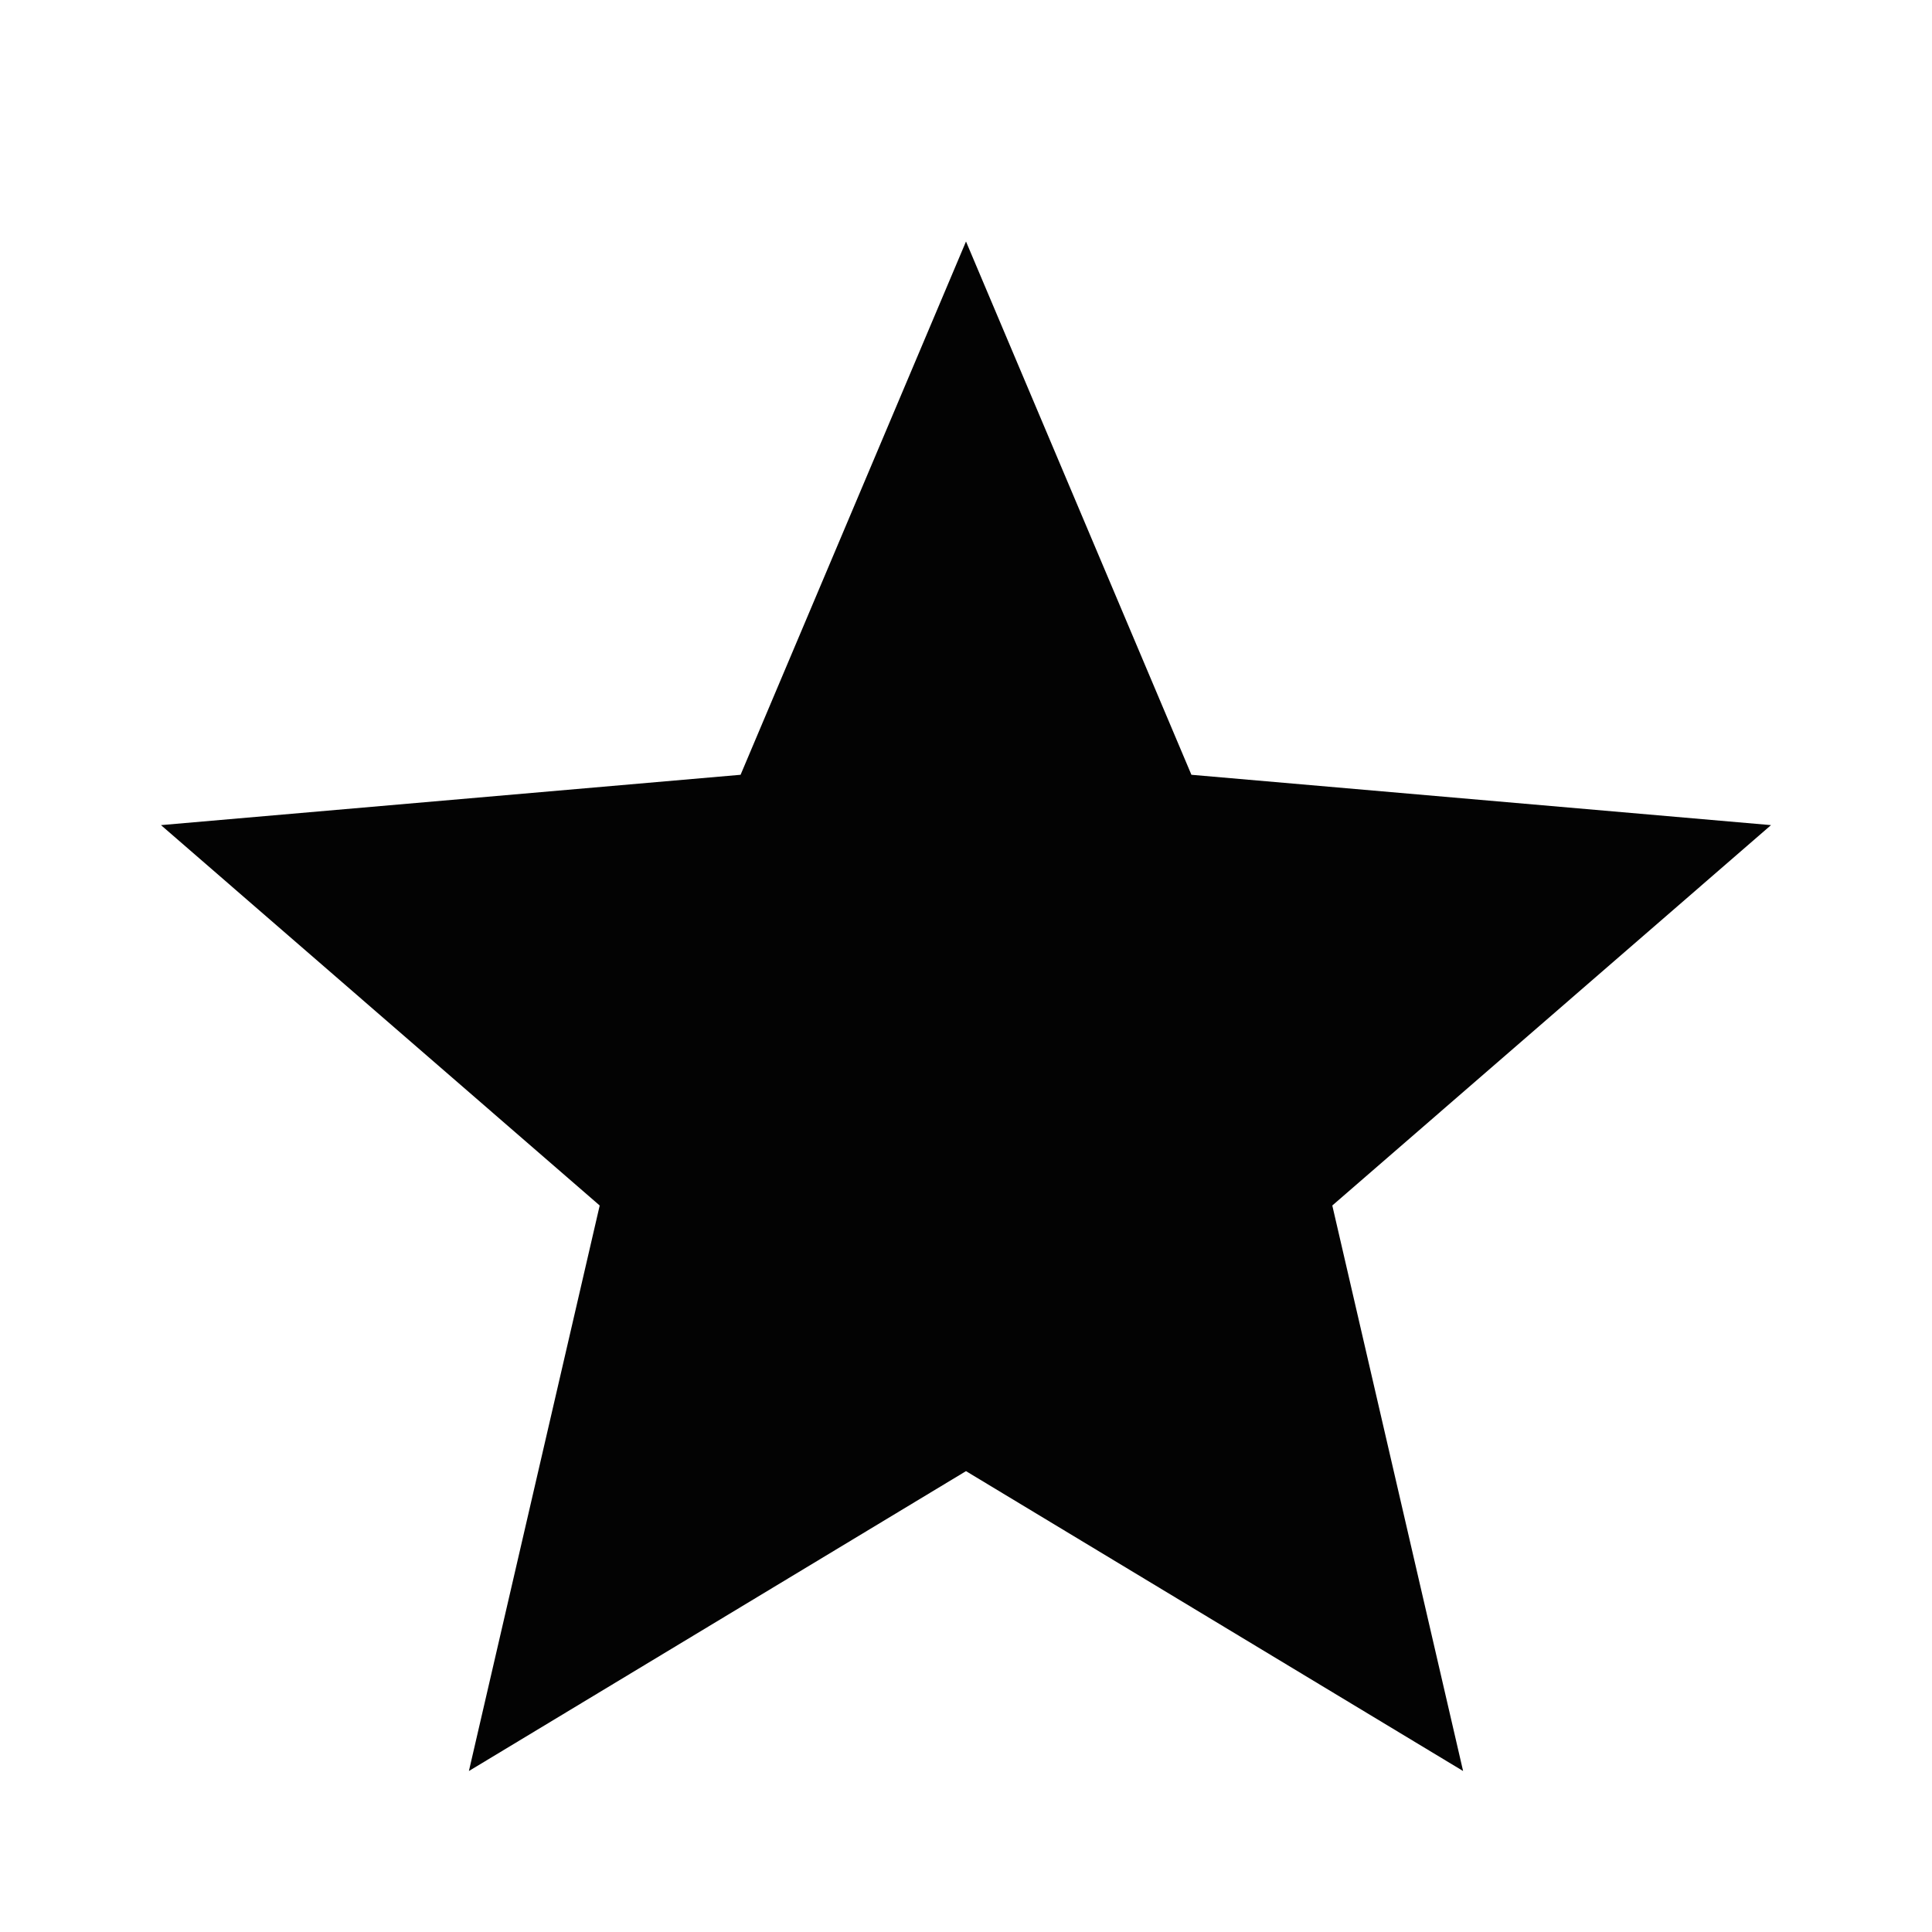 <svg width="37" height="37" viewBox="0 0 37 37" fill="none" xmlns="http://www.w3.org/2000/svg">
<path d="M8.98 33.917L11.485 23.087L3.083 15.802L14.183 14.838L18.5 4.625L22.817 14.838L33.917 15.802L25.515 23.087L28.02 33.917L18.5 28.174L8.98 33.917Z" fill="#030303"/>
</svg>
